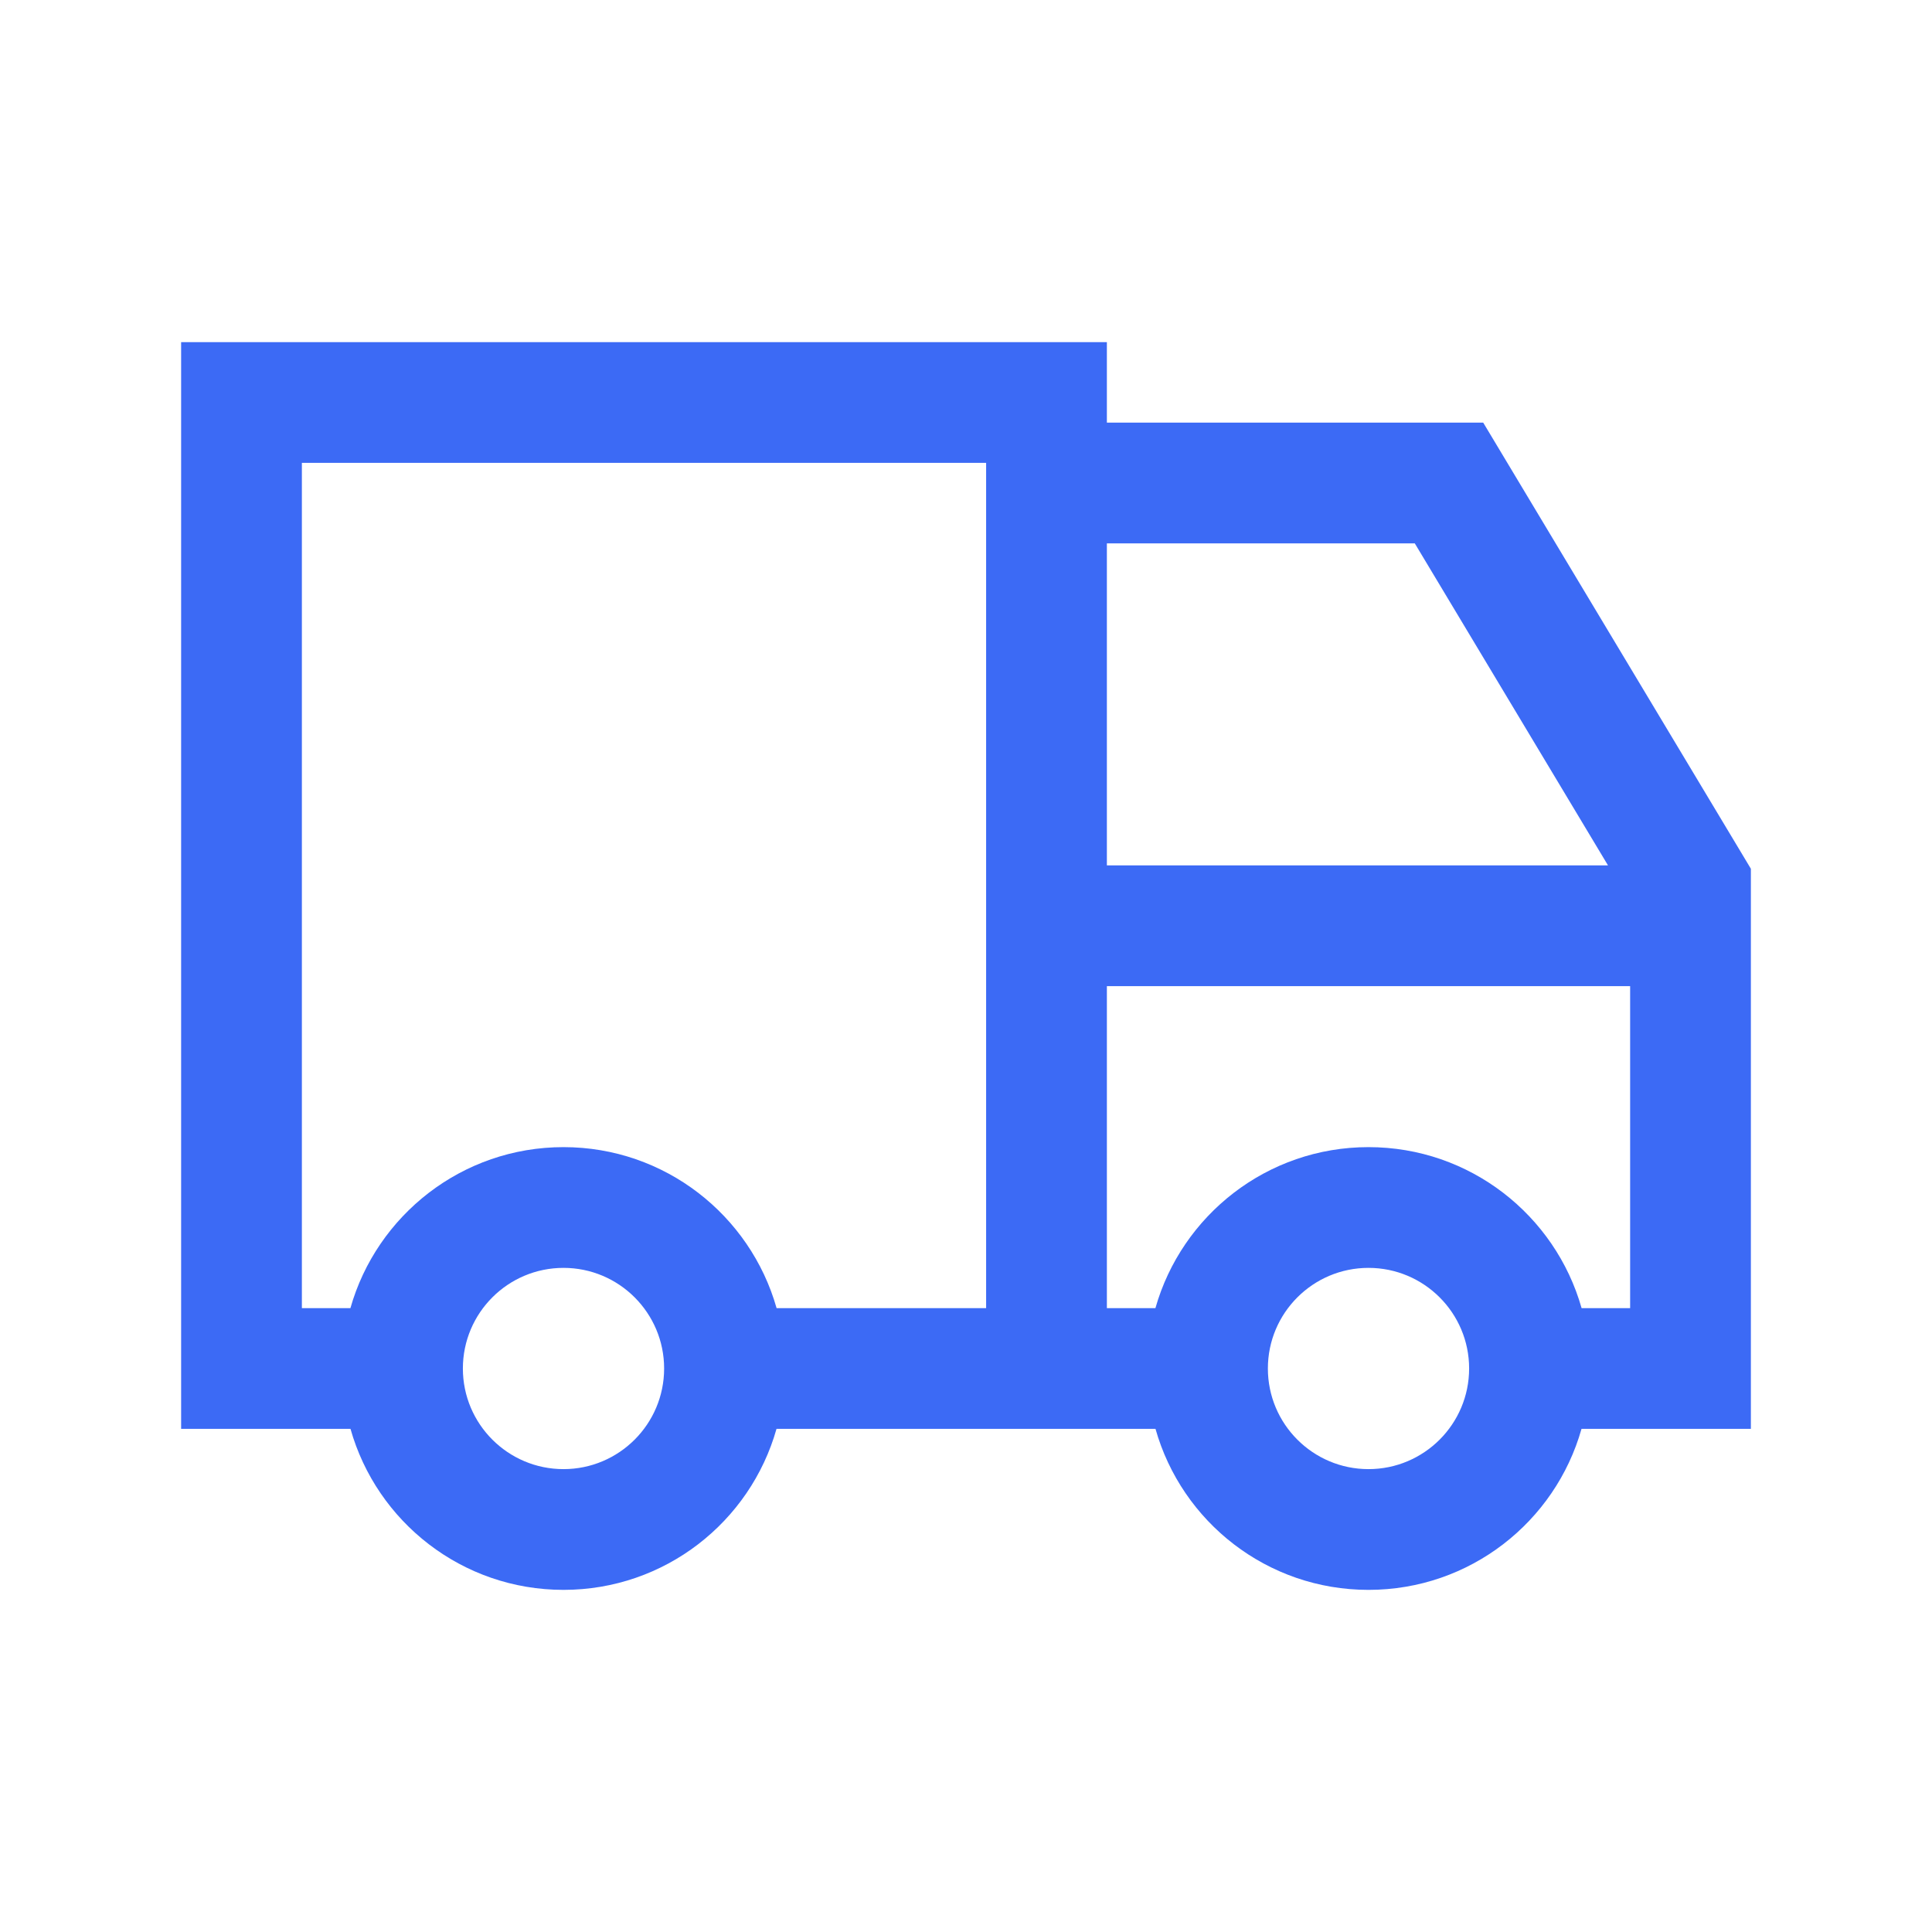 <svg xmlns="http://www.w3.org/2000/svg" width="24" height="24" viewBox="0 0 24 24">
    <defs>
        <filter id="ity1bpwnga">
            <feColorMatrix in="SourceGraphic" values="0 0 0 0 1 0 0 0 0 1 0 0 0 0 1 0 0 0 0.7 0"/>
        </filter>
    </defs>
    <g fill="none" fill-rule="evenodd">
        <g>
            <g>
                <g>
                    <g filter="url(#ity1bpwnga)" transform="translate(-32 -617) translate(0 104) translate(0 350) translate(0 150)">
                        <g>
                            <path fill="#3C6AF5" fill-rule="nonzero" d="M13.75 4.25v1h4.675l3.325 5.542v6.958h-2.104c-.326 1.155-1.387 2-2.646 2s-2.32-.845-2.646-2H9.646c-.326 1.155-1.387 2-2.646 2s-2.32-.845-2.646-2H2.25V4.25h11.5zM7 15.75c-.69 0-1.25.56-1.25 1.25s.56 1.25 1.25 1.25 1.25-.56 1.25-1.25-.56-1.25-1.25-1.25zm10 0c-.69 0-1.25.56-1.25 1.25s.56 1.25 1.25 1.25 1.25-.56 1.25-1.25-.56-1.25-1.25-1.25zm3.25-3.5h-6.5v4h.603c.327-1.154 1.388-2 2.647-2s2.32.846 2.647 2h.603v-4zm-8-6.5h-8.5v10.5h.603c.327-1.154 1.388-2 2.647-2s2.32.846 2.647 2h2.603V5.75zm5.325 1H13.75v4h6.225l-2.4-4z" transform="translate(32 13)"/>
                        </g>
                    </g>
                </g>
            </g>
        </g>
    </g>
</svg>
